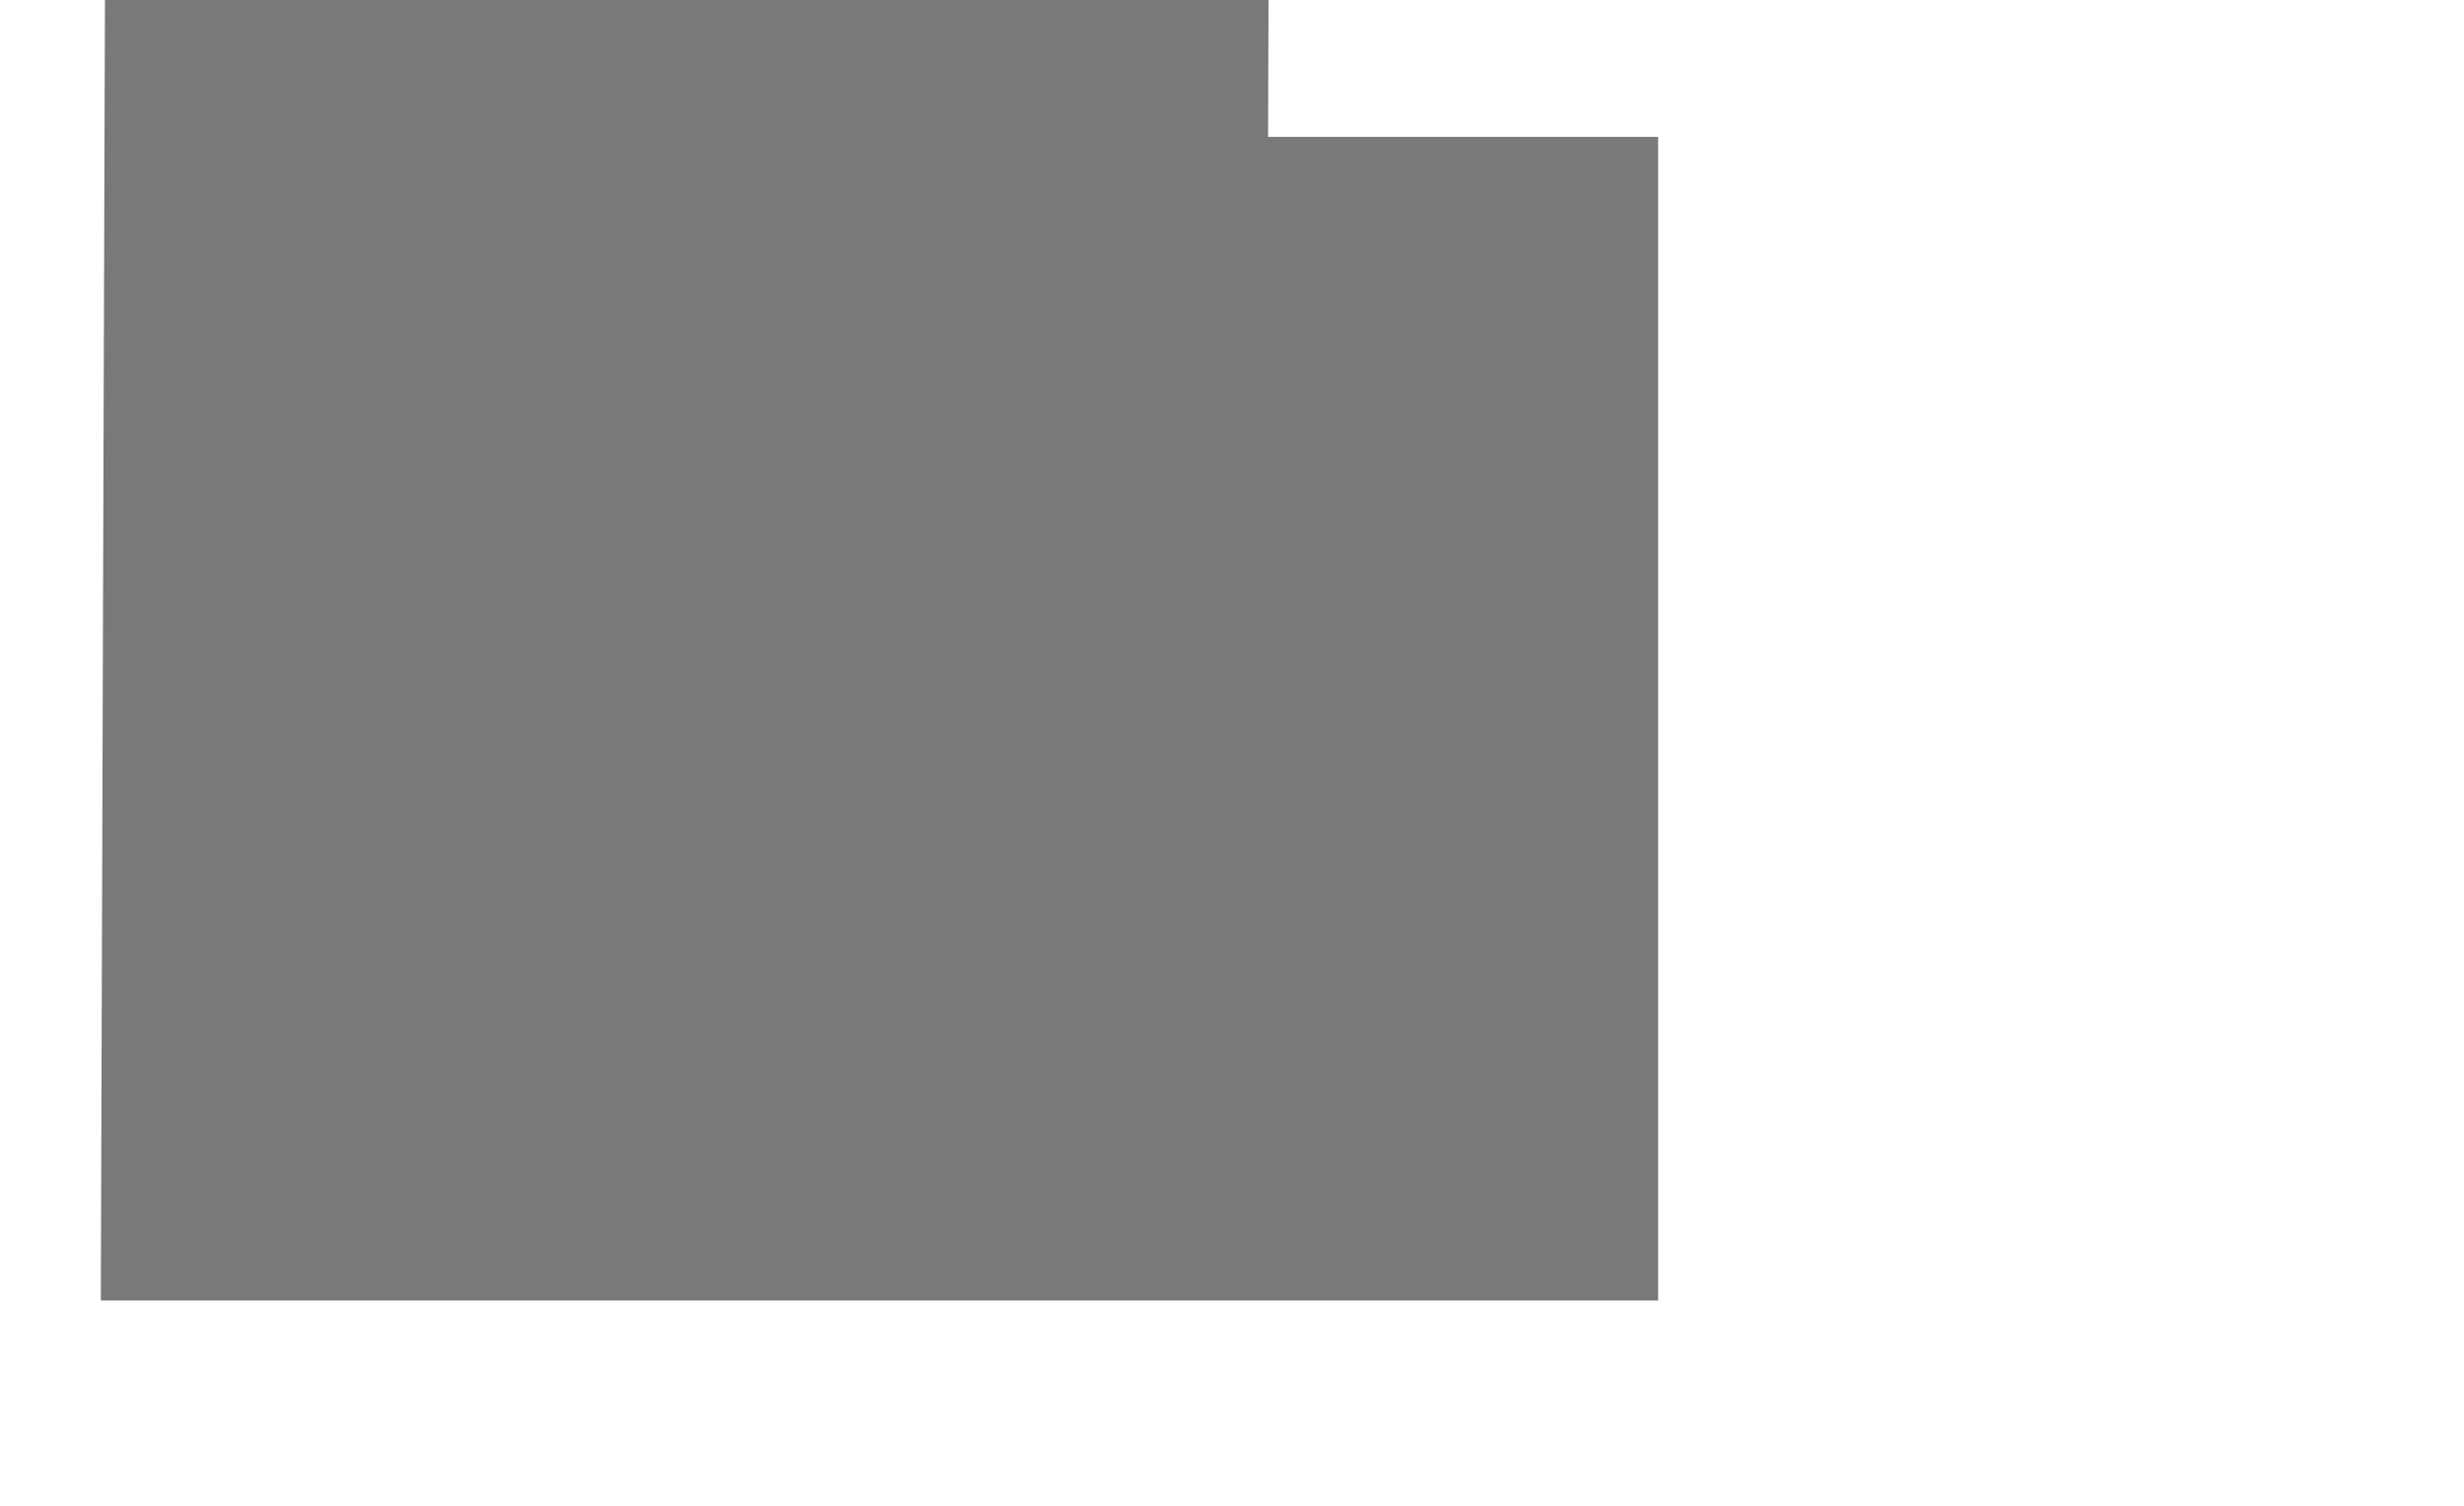 ﻿<?xml version="1.0" encoding="utf-8"?>
<svg version="1.1" xmlns:xlink="http://www.w3.org/1999/xlink" width="36px" height="22px" preserveAspectRatio="xMinYMid meet" viewBox="2058 17491  36 20" xmlns="http://www.w3.org/2000/svg">
  <g transform="matrix(0 1 -1 0 19577 15425 )">
    <path d="M 0.556 2.5  L 129.5 2.5  L 129.5 3692.528  L 128.333 9395.038  L 745.5 9397  L 745.5 9382.774  " stroke-width="17" stroke="#797979" fill="none" transform="matrix(1 0 0 1 1330 8112 )" />
  </g>
</svg>